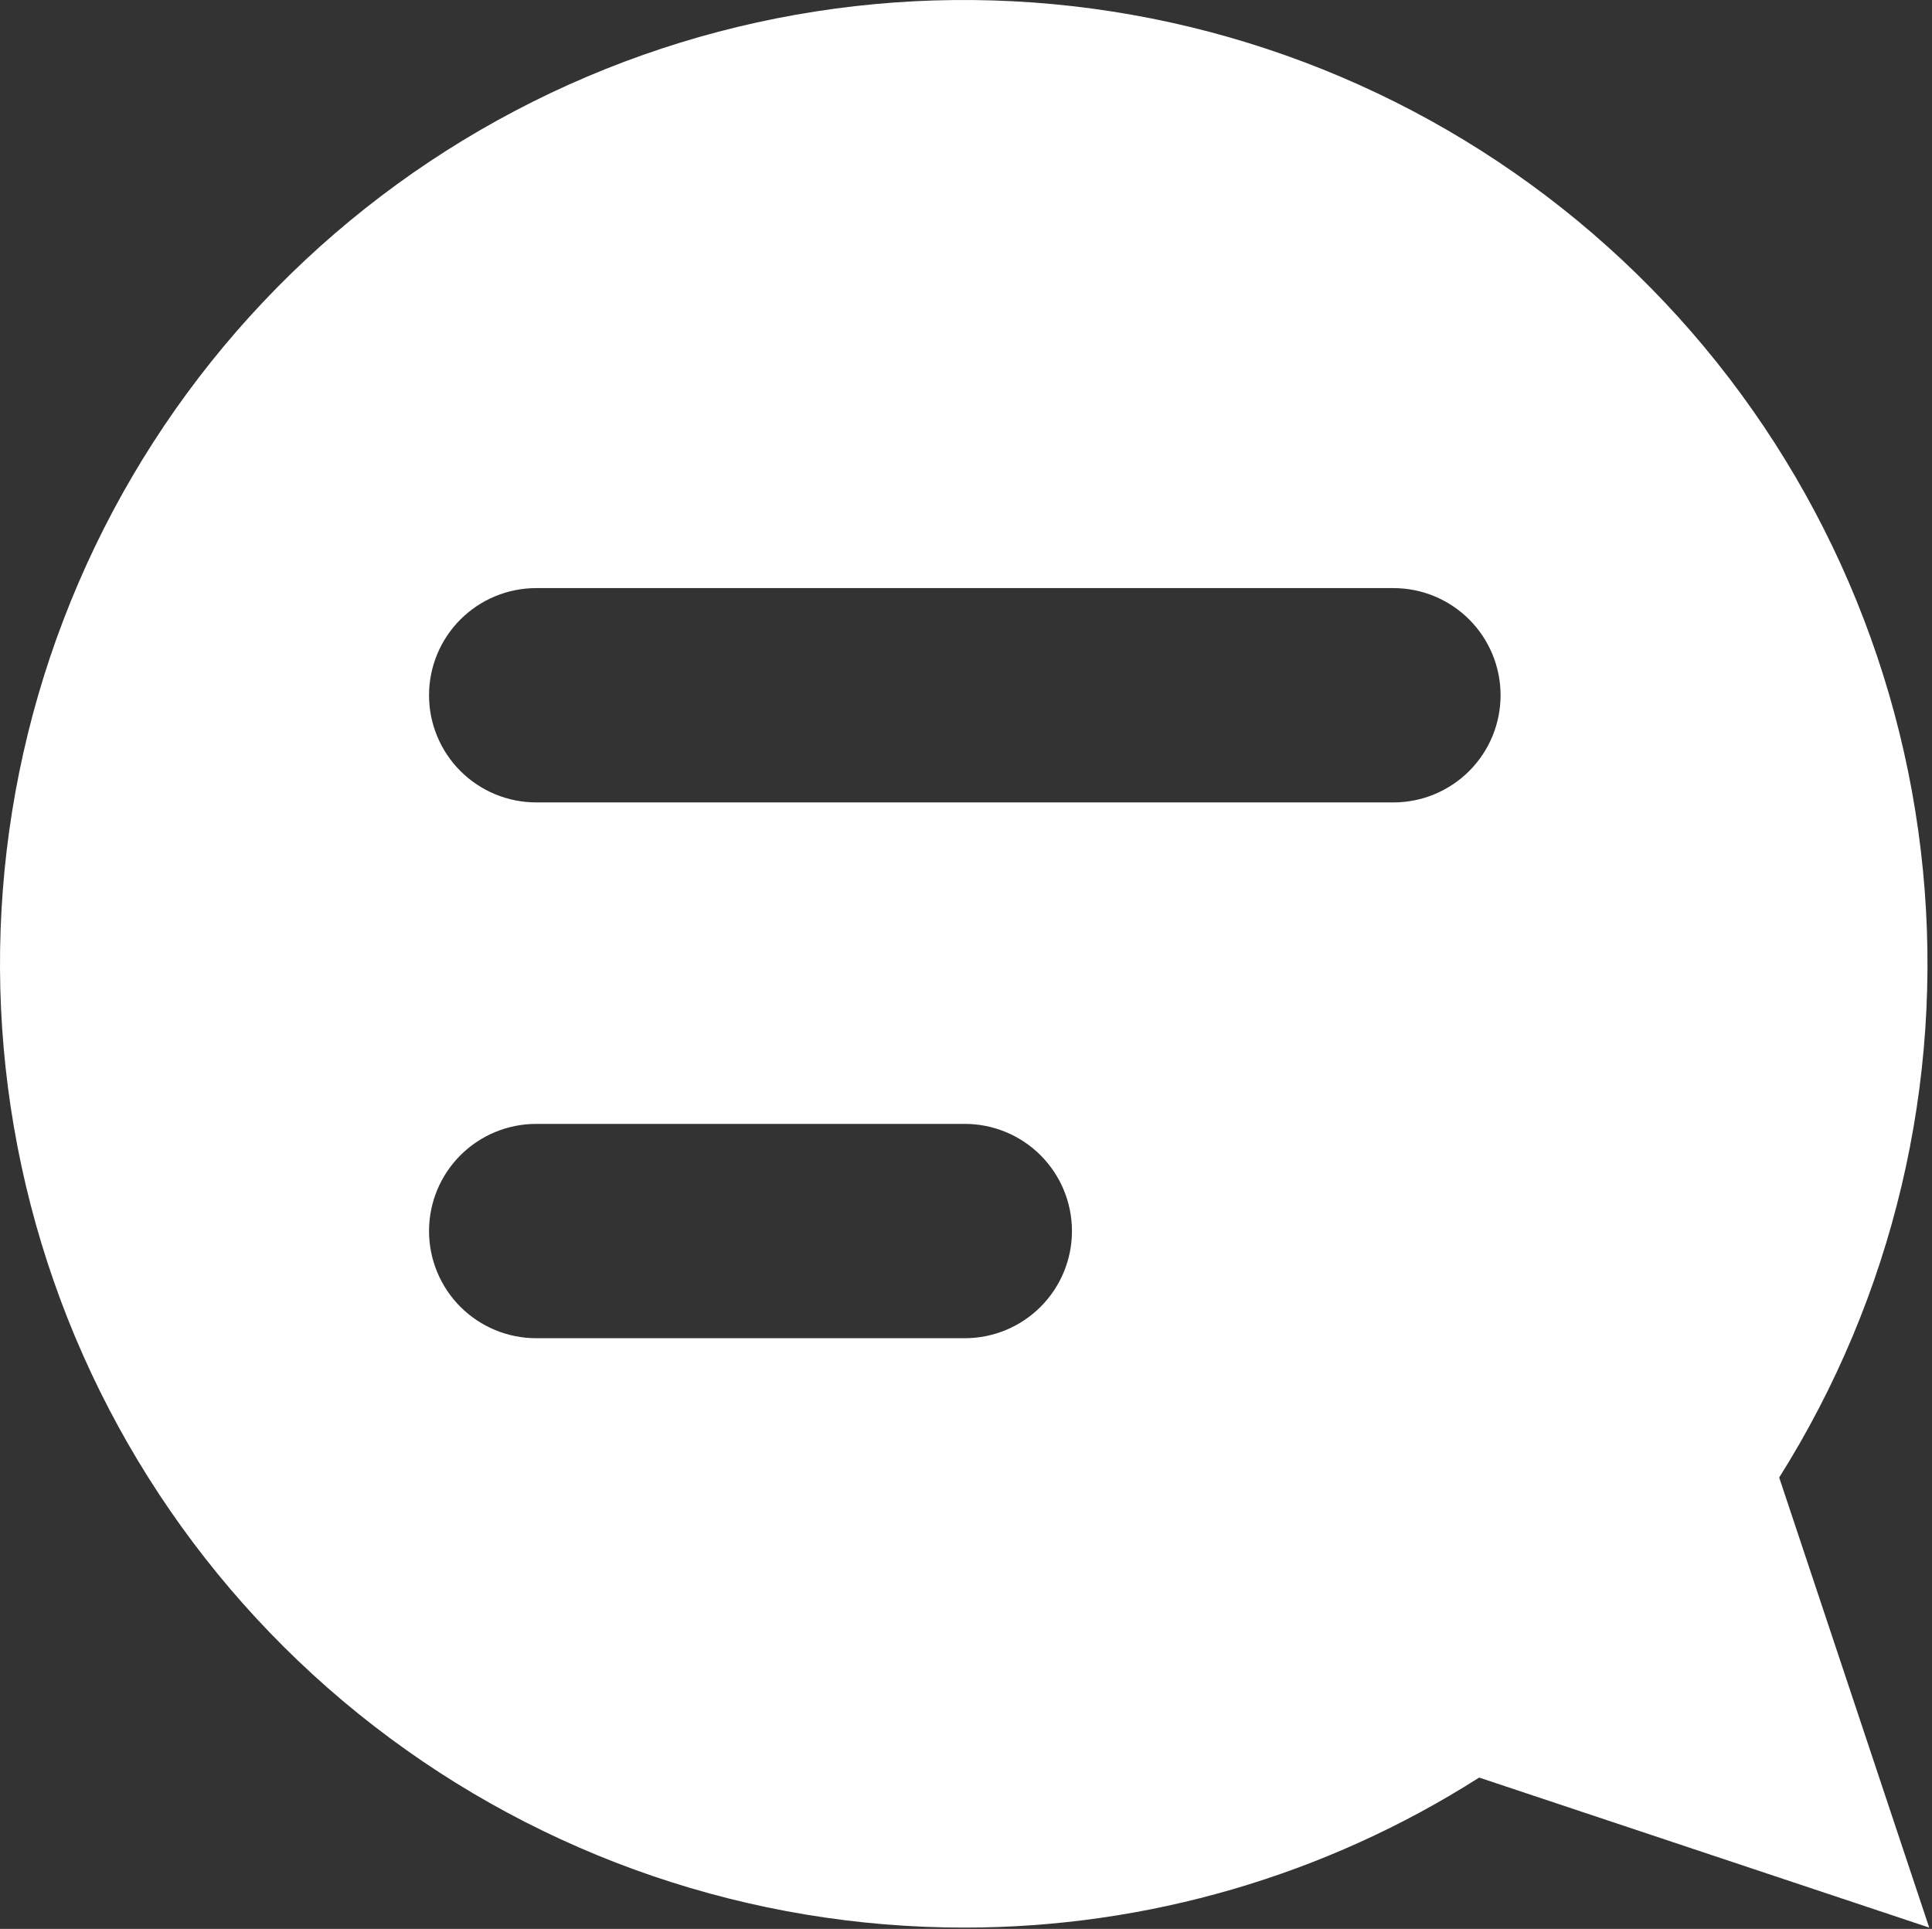 <svg width="601" height="600" viewBox="0 0 601 600" fill="none" xmlns="http://www.w3.org/2000/svg">
<rect x="0" y="0" width="601" height="600" fill="#333333" stroke="none"/>
<path d="M300.128 599.6C356.815 599.585 412.321 583.395 460.128 552.934L600.128 599.6L553.461 459.6C588.91 403.33 604.642 336.87 598.182 270.679C591.722 204.488 563.437 142.324 517.777 93.97C472.117 45.616 411.675 13.816 345.963 3.576C280.251 -6.665 212.999 5.235 154.791 37.403C96.583 69.571 50.723 120.18 24.428 181.266C-1.866 242.353 -7.103 310.448 9.542 374.837C26.188 439.225 63.77 496.251 116.376 536.941C168.981 577.63 233.623 599.673 300.128 599.6ZM166.795 182.934H433.461C442.302 182.934 450.78 186.445 457.032 192.697C463.283 198.948 466.795 207.426 466.795 216.267C466.795 225.107 463.283 233.586 457.032 239.837C450.78 246.088 442.302 249.6 433.461 249.6H166.795C157.954 249.6 149.476 246.088 143.225 239.837C136.973 233.586 133.461 225.107 133.461 216.267C133.461 207.426 136.973 198.948 143.225 192.697C149.476 186.445 157.954 182.934 166.795 182.934ZM166.795 349.6H300.128C308.969 349.6 317.447 353.112 323.698 359.363C329.95 365.615 333.461 374.093 333.461 382.934C333.461 391.774 329.95 400.253 323.698 406.504C317.447 412.755 308.969 416.267 300.128 416.267H166.795C157.954 416.267 149.476 412.755 143.225 406.504C136.973 400.253 133.461 391.774 133.461 382.934C133.461 374.093 136.973 365.615 143.225 359.363C149.476 353.112 157.954 349.6 166.795 349.6Z" fill="white"/>
</svg>
